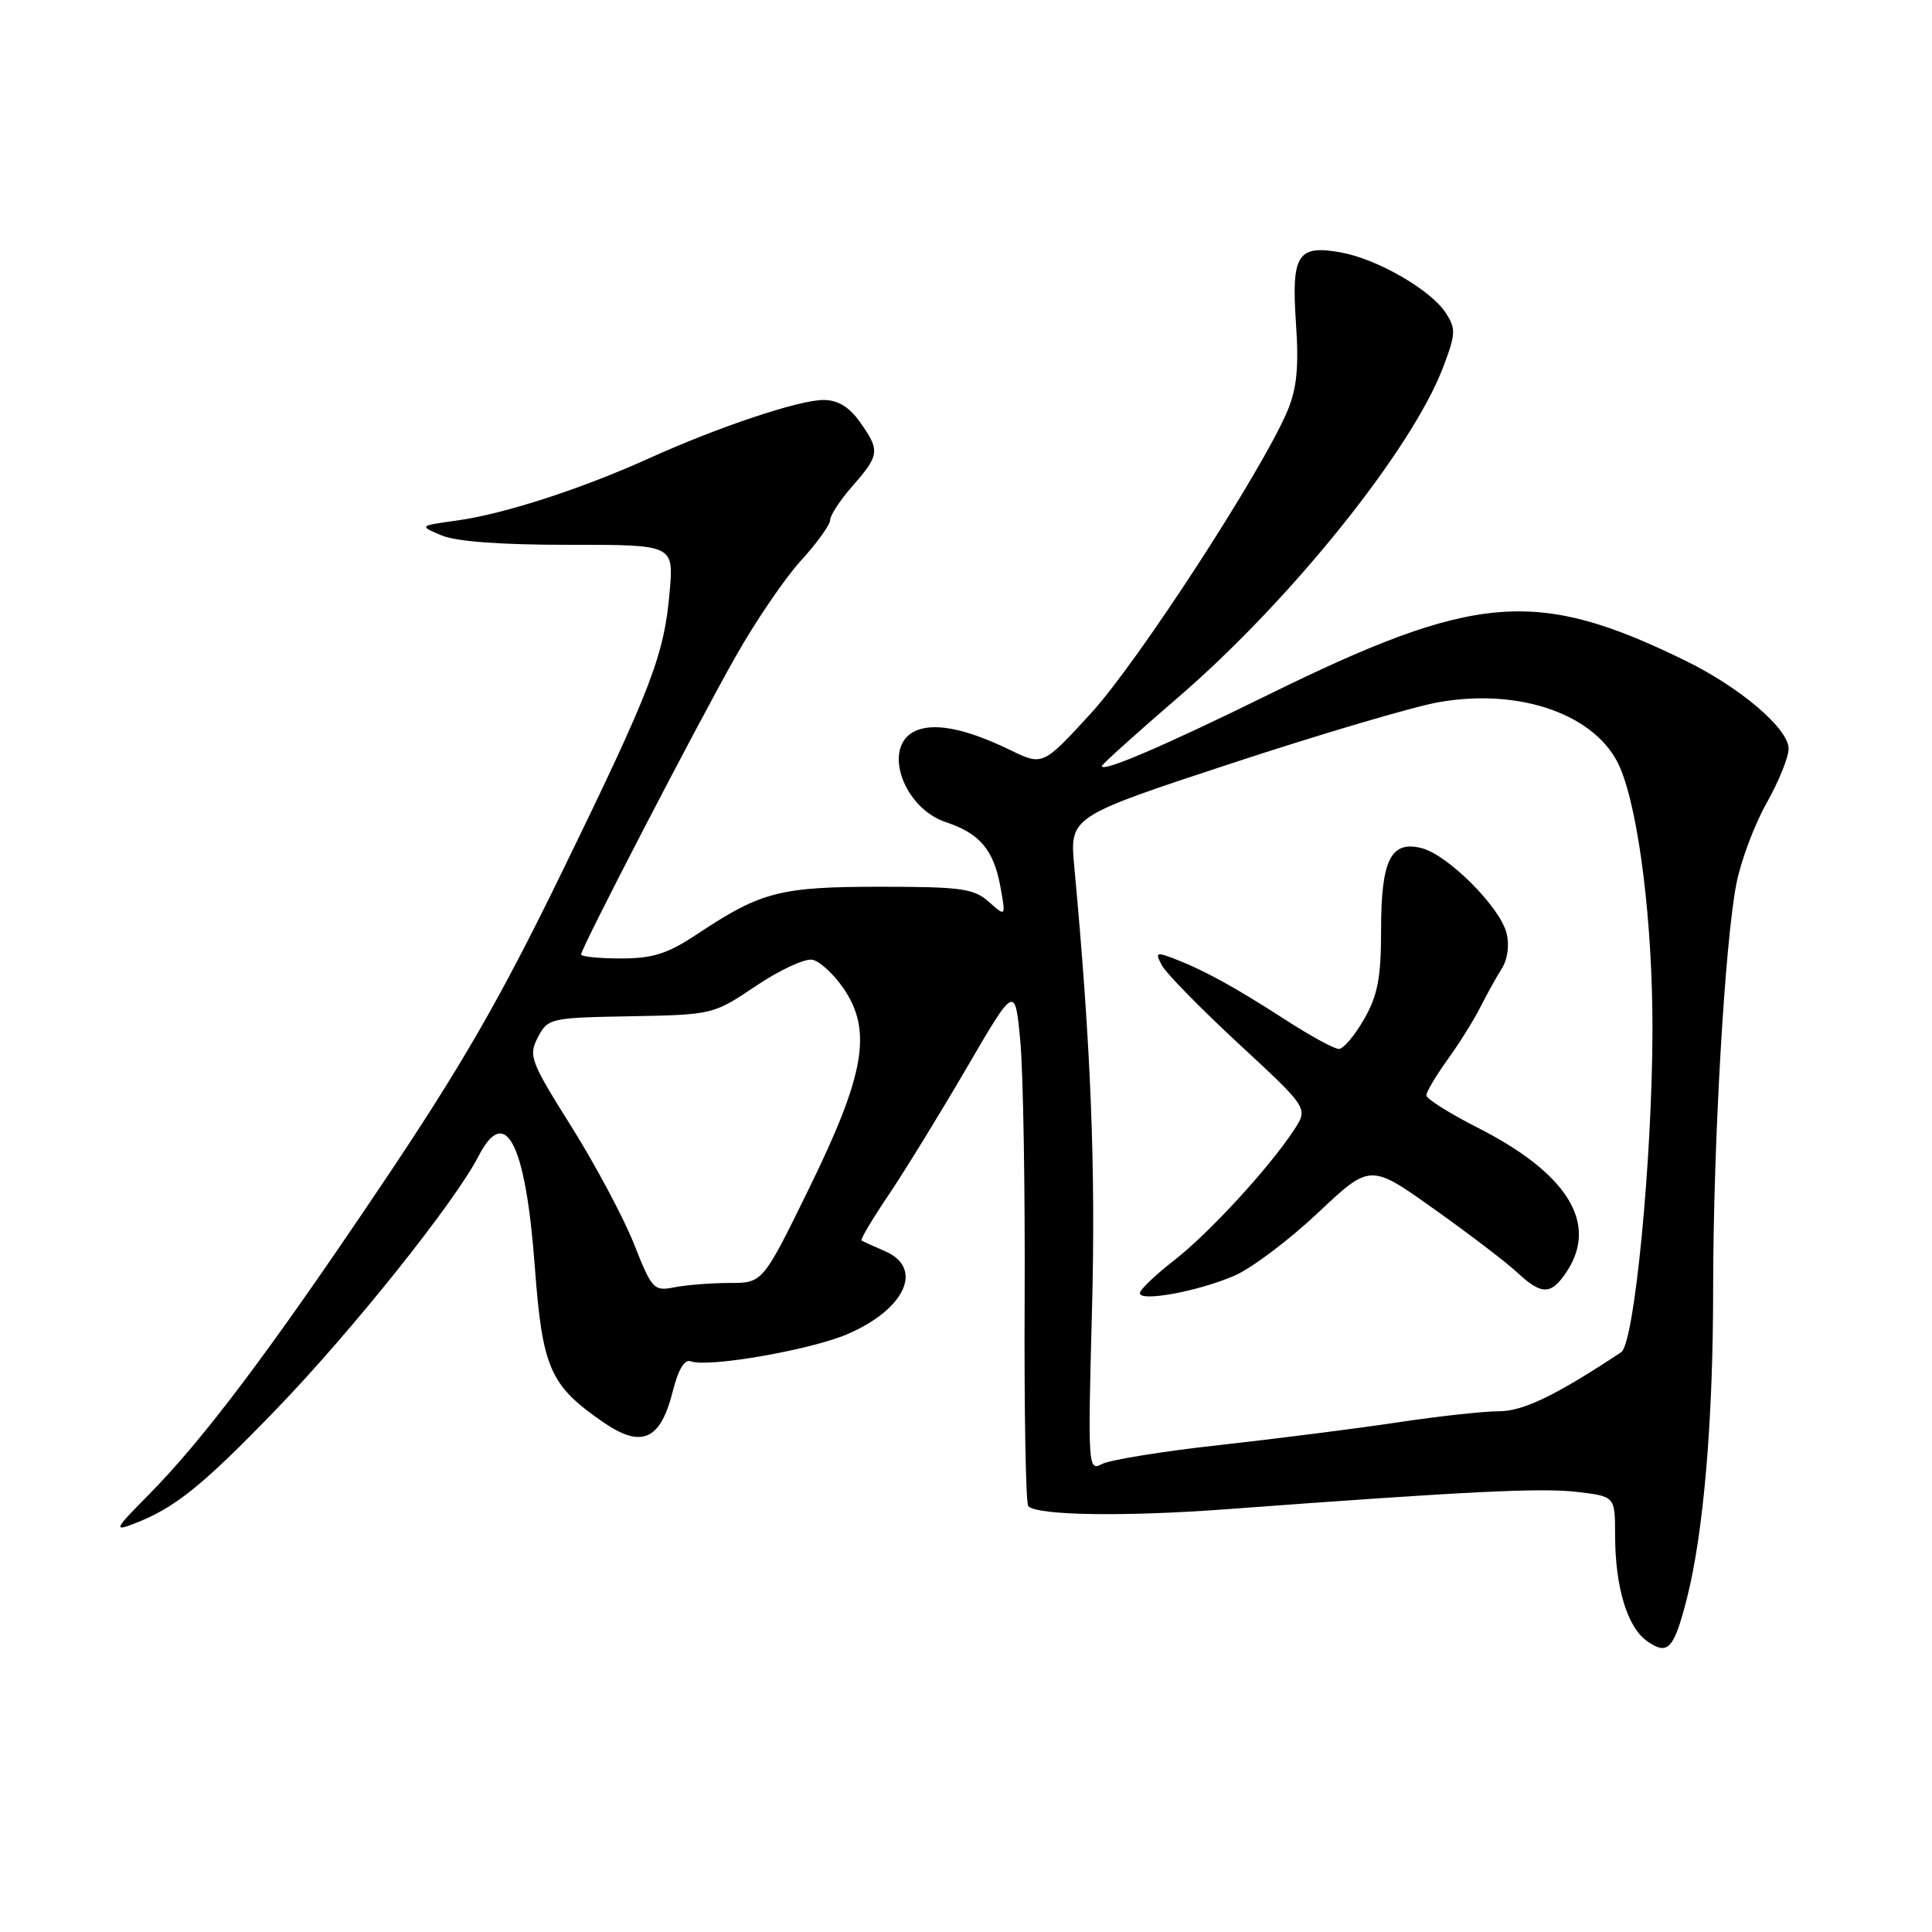 <?xml version="1.0" encoding="UTF-8" standalone="no"?>
<!DOCTYPE svg PUBLIC "-//W3C//DTD SVG 1.1//EN" "http://www.w3.org/Graphics/SVG/1.1/DTD/svg11.dtd" >
<svg xmlns="http://www.w3.org/2000/svg" xmlns:xlink="http://www.w3.org/1999/xlink" version="1.1" viewBox="0 0 256 256">
 <g >
 <path fill="currentColor"
d=" M 223.50 211.89 C 225.73 203.21 227.00 188.26 227.00 170.79 C 227.01 151.59 228.55 124.77 230.10 117.00 C 230.71 113.97 232.50 109.20 234.10 106.38 C 235.69 103.56 237.00 100.33 237.00 99.21 C 237.00 96.56 230.63 91.12 223.36 87.56 C 203.61 77.89 195.53 78.55 168.00 92.08 C 154.18 98.88 146.00 102.38 146.00 101.51 C 146.00 101.29 150.54 97.20 156.08 92.43 C 171.02 79.57 187.07 59.58 191.21 48.69 C 192.91 44.22 192.94 43.56 191.55 41.43 C 189.56 38.40 182.52 34.34 177.74 33.46 C 171.94 32.40 171.10 33.69 171.72 42.79 C 172.12 48.62 171.84 51.46 170.60 54.43 C 167.30 62.30 150.81 87.68 144.58 94.49 C 138.17 101.48 138.17 101.48 133.83 99.37 C 127.85 96.47 123.52 95.65 121.06 96.97 C 116.92 99.19 119.76 107.11 125.36 108.95 C 129.82 110.43 131.67 112.62 132.56 117.50 C 133.28 121.50 133.28 121.50 131.03 119.50 C 129.04 117.73 127.36 117.50 116.64 117.50 C 103.38 117.50 100.86 118.15 92.51 123.69 C 88.45 126.39 86.55 127.00 82.26 127.00 C 79.37 127.00 77.00 126.76 77.00 126.47 C 77.00 125.63 92.19 96.33 97.47 87.00 C 100.11 82.33 104.01 76.60 106.14 74.27 C 108.26 71.95 110.00 69.53 110.00 68.90 C 110.00 68.28 111.35 66.23 113.00 64.35 C 116.56 60.29 116.63 59.69 113.93 55.90 C 112.51 53.90 111.01 53.00 109.11 53.00 C 105.85 53.00 95.14 56.59 86.00 60.73 C 77.16 64.74 66.79 68.11 60.62 68.96 C 55.50 69.67 55.50 69.67 58.50 70.94 C 60.45 71.76 66.36 72.20 75.38 72.19 C 89.26 72.18 89.26 72.18 88.74 78.34 C 88.01 86.83 86.36 91.15 74.40 115.68 C 66.21 132.49 61.08 141.38 50.42 157.22 C 35.69 179.13 26.87 190.85 19.50 198.27 C 15.25 202.55 15.06 202.93 17.62 201.95 C 23.11 199.87 26.69 197.00 36.56 186.79 C 46.60 176.40 60.27 159.30 63.41 153.19 C 66.98 146.25 69.65 151.48 70.86 167.78 C 71.87 181.29 72.85 183.55 79.86 188.40 C 84.99 191.96 87.50 190.87 89.13 184.41 C 89.87 181.46 90.71 180.06 91.54 180.38 C 93.80 181.24 107.37 178.89 112.29 176.78 C 119.98 173.47 122.45 168.01 117.25 165.78 C 115.74 165.13 114.35 164.50 114.16 164.37 C 113.97 164.25 115.59 161.53 117.75 158.33 C 119.91 155.12 124.56 147.55 128.09 141.50 C 134.50 130.50 134.50 130.50 135.20 138.00 C 135.58 142.12 135.84 157.53 135.77 172.24 C 135.70 186.95 135.92 199.25 136.25 199.58 C 137.48 200.81 148.96 200.99 162.50 199.98 C 194.42 197.61 204.25 197.12 209.00 197.69 C 214.00 198.28 214.00 198.28 214.01 203.39 C 214.01 210.28 215.62 215.62 218.25 217.46 C 221.00 219.39 221.79 218.55 223.50 211.89 Z  M 144.69 173.75 C 145.20 154.78 144.56 138.66 142.35 114.86 C 141.73 108.21 141.73 108.21 163.12 101.17 C 174.88 97.30 187.25 93.64 190.61 93.05 C 201.57 91.10 211.75 94.79 214.69 101.77 C 217.18 107.68 218.99 122.38 218.96 136.50 C 218.93 153.63 216.57 178.01 214.82 179.17 C 206.16 184.91 201.82 187.00 198.61 187.00 C 196.62 187.00 190.59 187.66 185.21 188.47 C 179.83 189.28 169.23 190.63 161.65 191.47 C 154.08 192.30 147.04 193.44 146.00 194.00 C 144.18 194.97 144.14 194.34 144.69 173.75 Z  M 163.60 169.02 C 165.86 168.04 170.82 164.30 174.63 160.71 C 181.56 154.18 181.56 154.18 190.03 160.21 C 194.69 163.52 199.65 167.31 201.05 168.62 C 204.30 171.65 205.55 171.62 207.63 168.45 C 211.81 162.07 207.67 155.44 195.75 149.40 C 192.04 147.51 189.00 145.60 189.00 145.14 C 189.00 144.68 190.27 142.55 191.81 140.40 C 193.36 138.26 195.30 135.15 196.13 133.50 C 196.96 131.85 198.23 129.56 198.96 128.40 C 199.77 127.13 200.03 125.24 199.62 123.63 C 198.75 120.17 191.83 113.25 188.37 112.38 C 184.28 111.35 183.00 113.95 183.00 123.24 C 183.00 129.56 182.56 131.88 180.75 135.04 C 179.51 137.21 178.01 138.99 177.41 138.99 C 176.80 139.00 173.55 137.22 170.19 135.04 C 163.53 130.74 159.42 128.49 155.48 126.99 C 153.19 126.12 153.04 126.21 153.96 127.92 C 154.51 128.96 159.10 133.64 164.15 138.32 C 173.34 146.83 173.34 146.83 171.50 149.67 C 168.28 154.62 160.24 163.38 155.58 167.00 C 153.10 168.93 151.06 170.88 151.04 171.34 C 150.98 172.55 158.80 171.11 163.60 169.02 Z  M 84.01 164.84 C 82.64 161.38 78.91 154.38 75.72 149.29 C 70.26 140.60 70.00 139.88 71.27 137.45 C 72.60 134.92 72.90 134.85 83.57 134.66 C 94.44 134.46 94.53 134.43 100.17 130.64 C 103.29 128.54 106.65 126.98 107.64 127.17 C 108.62 127.36 110.50 129.09 111.80 131.01 C 115.60 136.60 114.59 142.40 107.20 157.48 C 101.07 170.00 101.07 170.00 96.66 170.00 C 94.23 170.00 90.96 170.26 89.38 170.57 C 86.63 171.12 86.39 170.86 84.01 164.84 Z "/>
</g>
</svg>